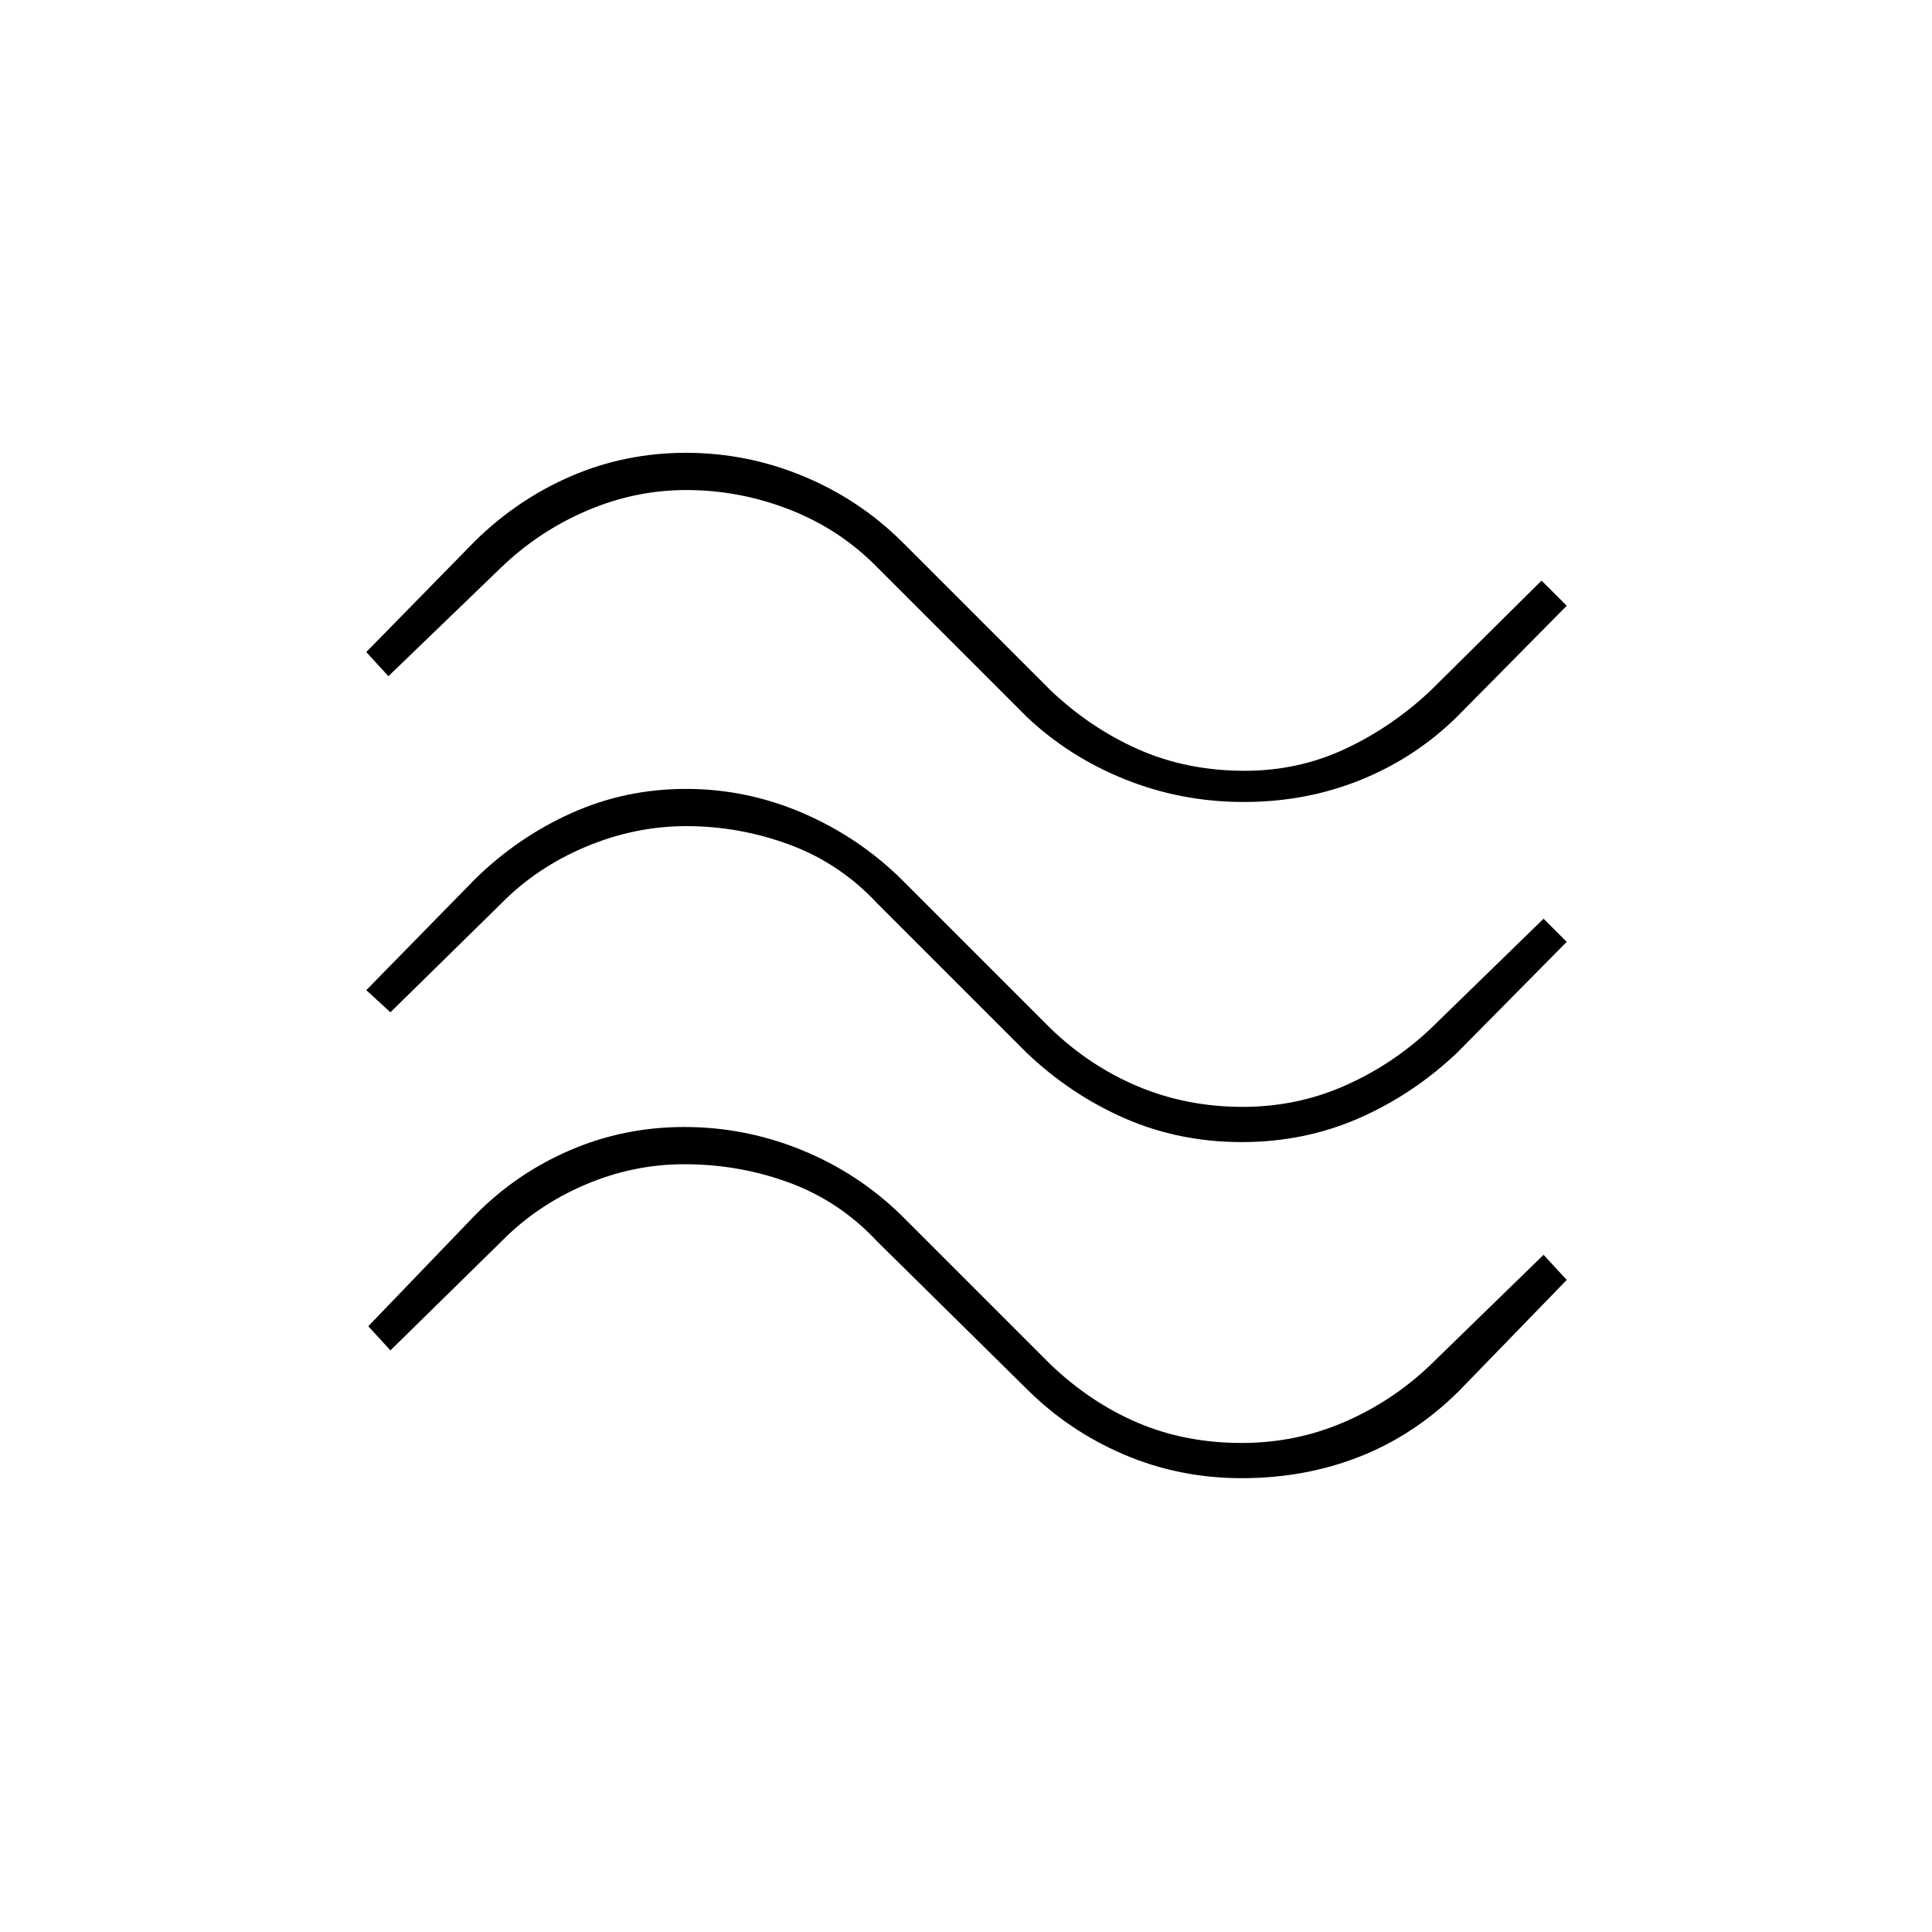 <svg xmlns="http://www.w3.org/2000/svg" height="20" viewBox="0 -960 960 960" width="20"><path d="M723.97-603.84q-20.79 20.42-47.88 31.38Q649-561.5 618-561.5q-31 0-59-11.25T510-604l-74-74q-18.61-19-43.57-28.75-24.95-9.75-51.43-9.75-25.48 0-49.4 10.25Q267.68-696 249-678l-56 54-11-12 54.03-55.16Q257.24-712 284-723.5q26.76-11.5 56.88-11.5t57.99 11.5Q426.73-712 448-691l74 74q19.89 18.89 43.86 29.44Q589.82-577 618.5-577q26.84 0 50.17-11Q692-599 711-617l55-54.5 12.5 12.5-54.53 55.16Zm0 167q-22.03 20.84-49 32.59Q648-392.5 617-392.5t-57.97-11.75Q532.06-416 510-437l-74-74q-18.61-20-43.57-29.25-24.95-9.25-51.43-9.25-25.48 0-49.9 10.25Q266.68-529 249-511l-55 54-12-11 54.03-55.16Q257.24-544 284-556q26.76-12 56.88-12t57.99 12q27.86 12 49.13 33l74 74q19.6 18.89 43.71 28.94Q589.82-410 617.5-410q26.84 0 50.67-10.5Q692-431 711-449l56-54.5 11.5 11.5-54.53 55.16Zm1 168q-21.99 21.84-49.23 32.59Q648.5-225.5 617-225.5q-31 0-58.5-11.75T510-270l-74-73q-18.61-20-43.57-29.25-24.95-9.25-52.43-9.25-25.48 0-49.4 10.25Q266.68-361 249-343l-55 54-11-12 53.03-55.16q20.52-20.84 47.3-32.34Q310.12-400 340-400q30.39 0 58.47 11.5Q426.56-377 448-356l74 74q19.92 19 43.43 29 23.52 10 51.54 10 27.03 0 51.1-10.44Q692.15-263.87 711-282l56-54.5 11.5 12.5-53.53 55.16Z"/></svg>